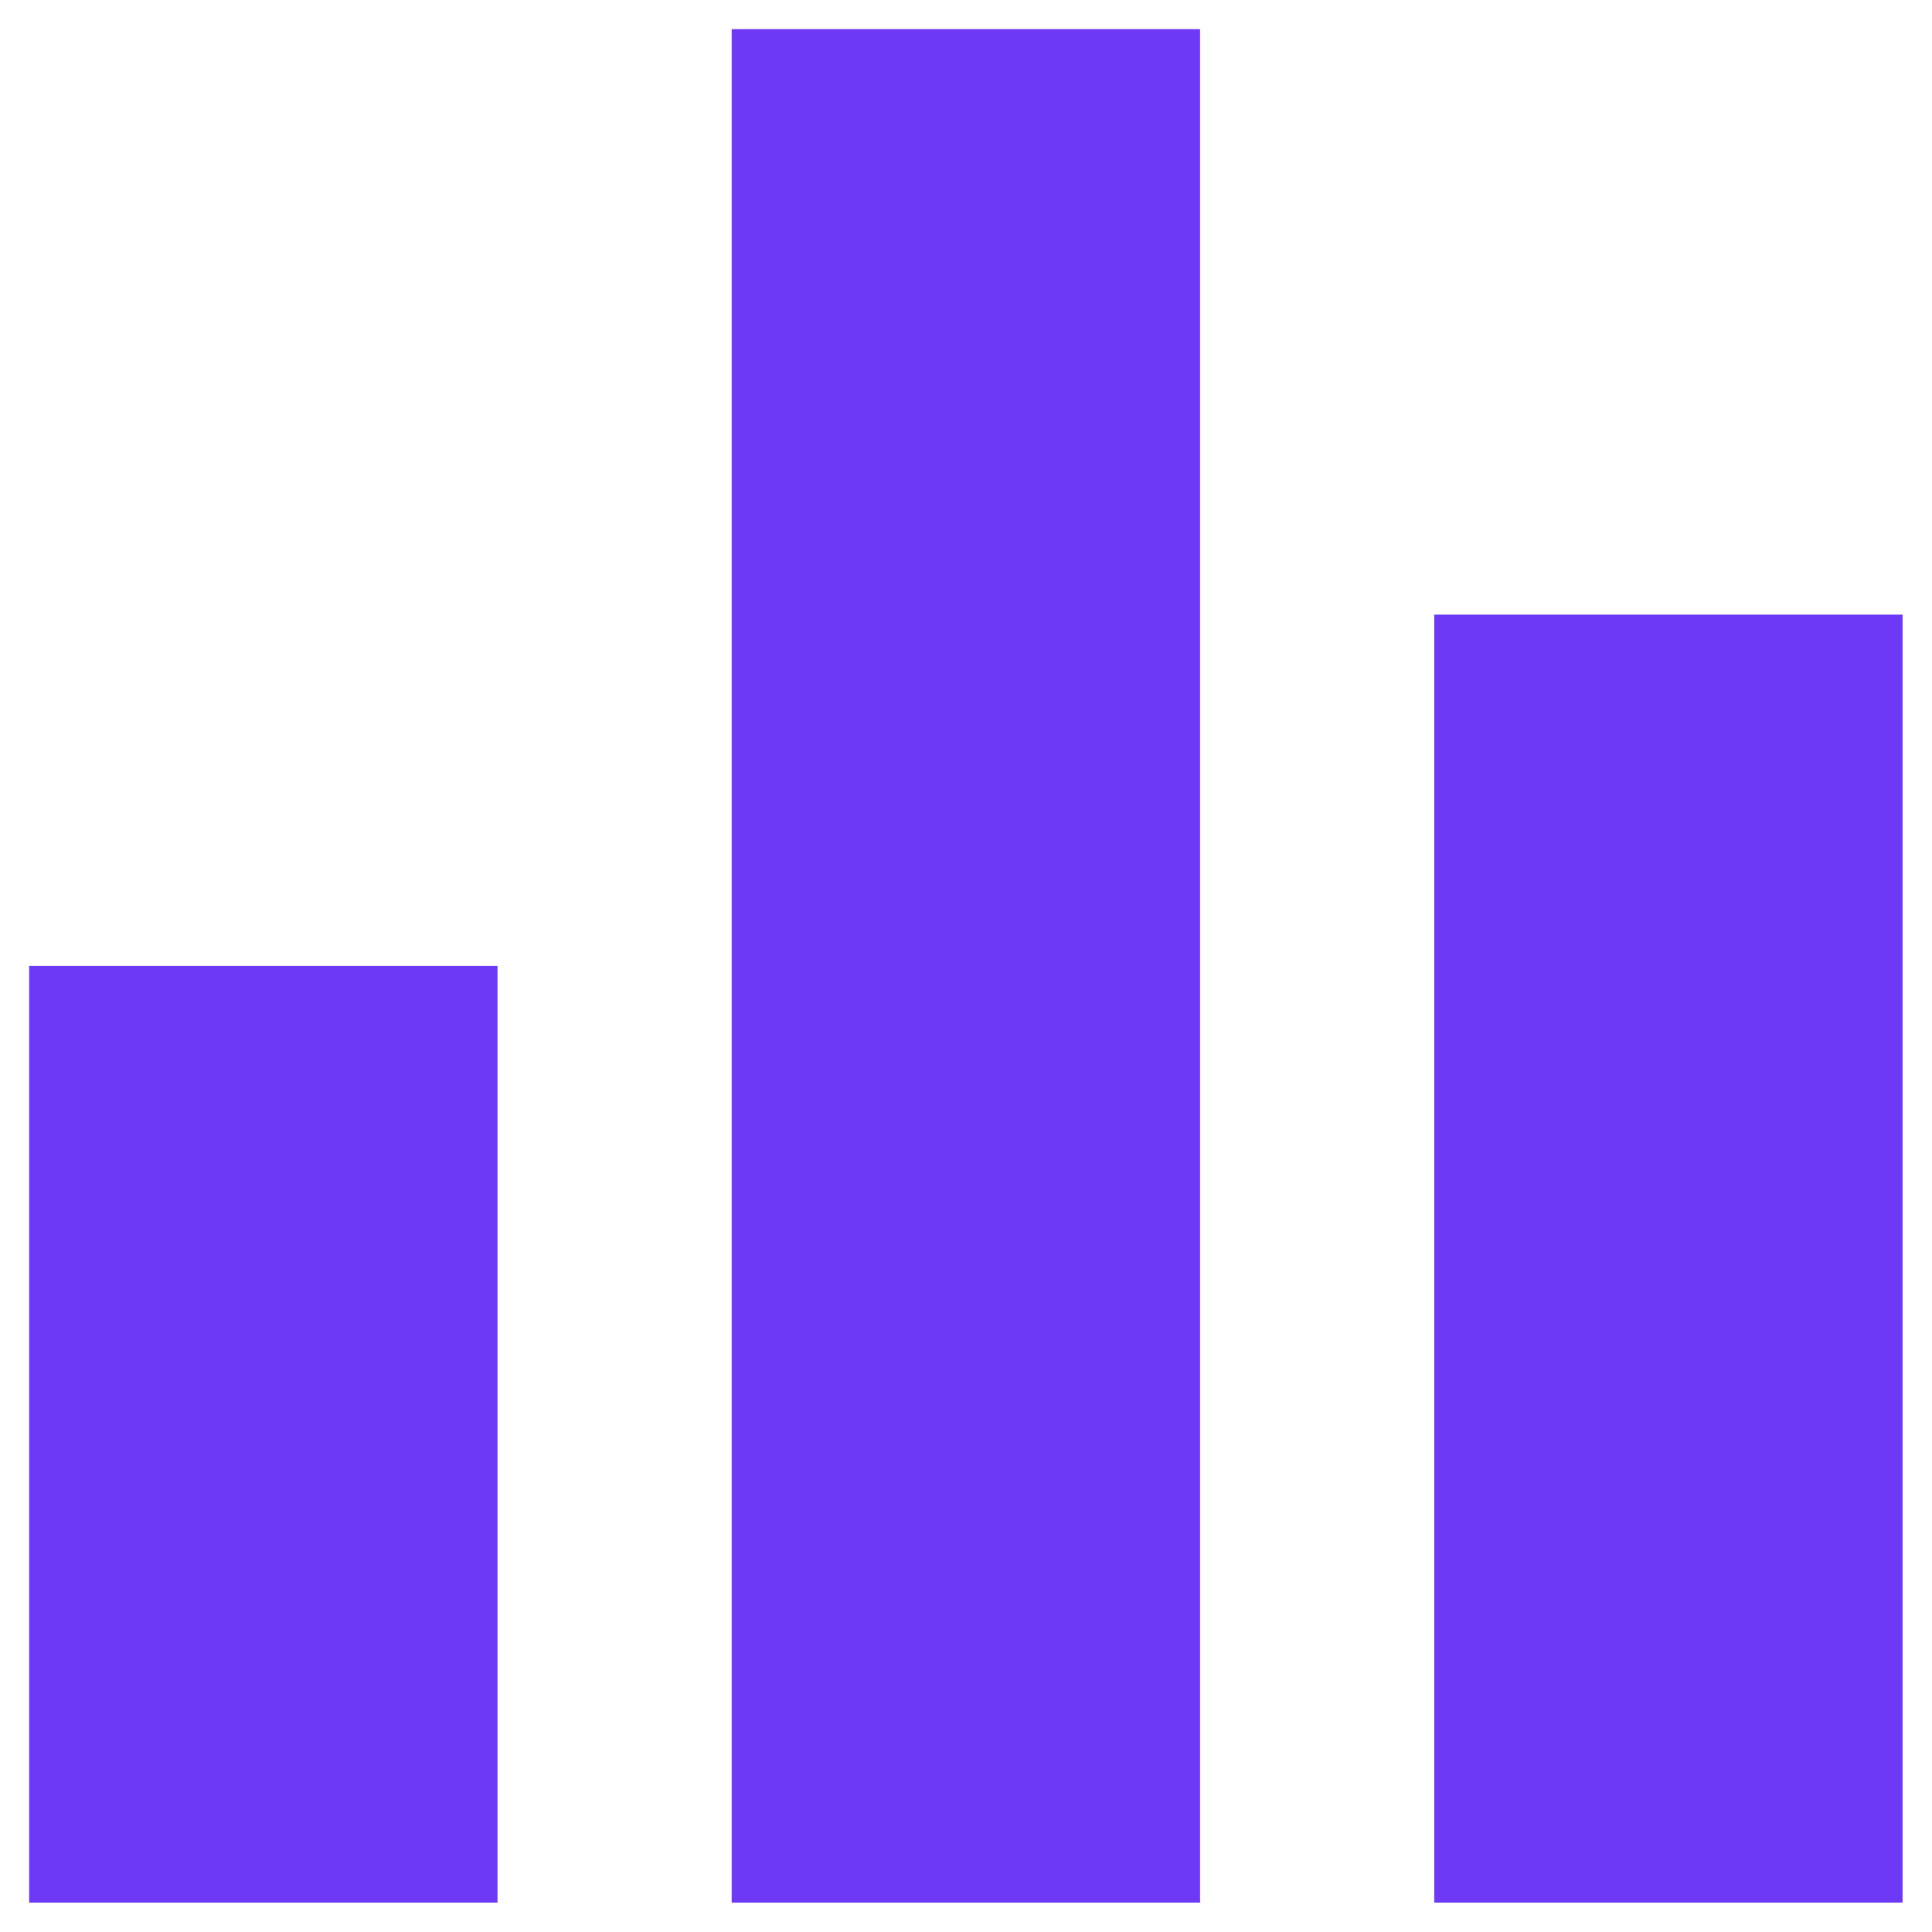 <svg width="22" height="22" viewBox="0 0 22 22" fill="none" xmlns="http://www.w3.org/2000/svg">
<path fill-rule="evenodd" clip-rule="evenodd" d="M8.332 21.665H13.665V0.332H8.332V21.665ZM0.332 21.665H5.665V10.999H0.332V21.665ZM16.332 21.665V6.999H21.665V21.665H16.332Z" fill="#6E38F7"/>
</svg>
